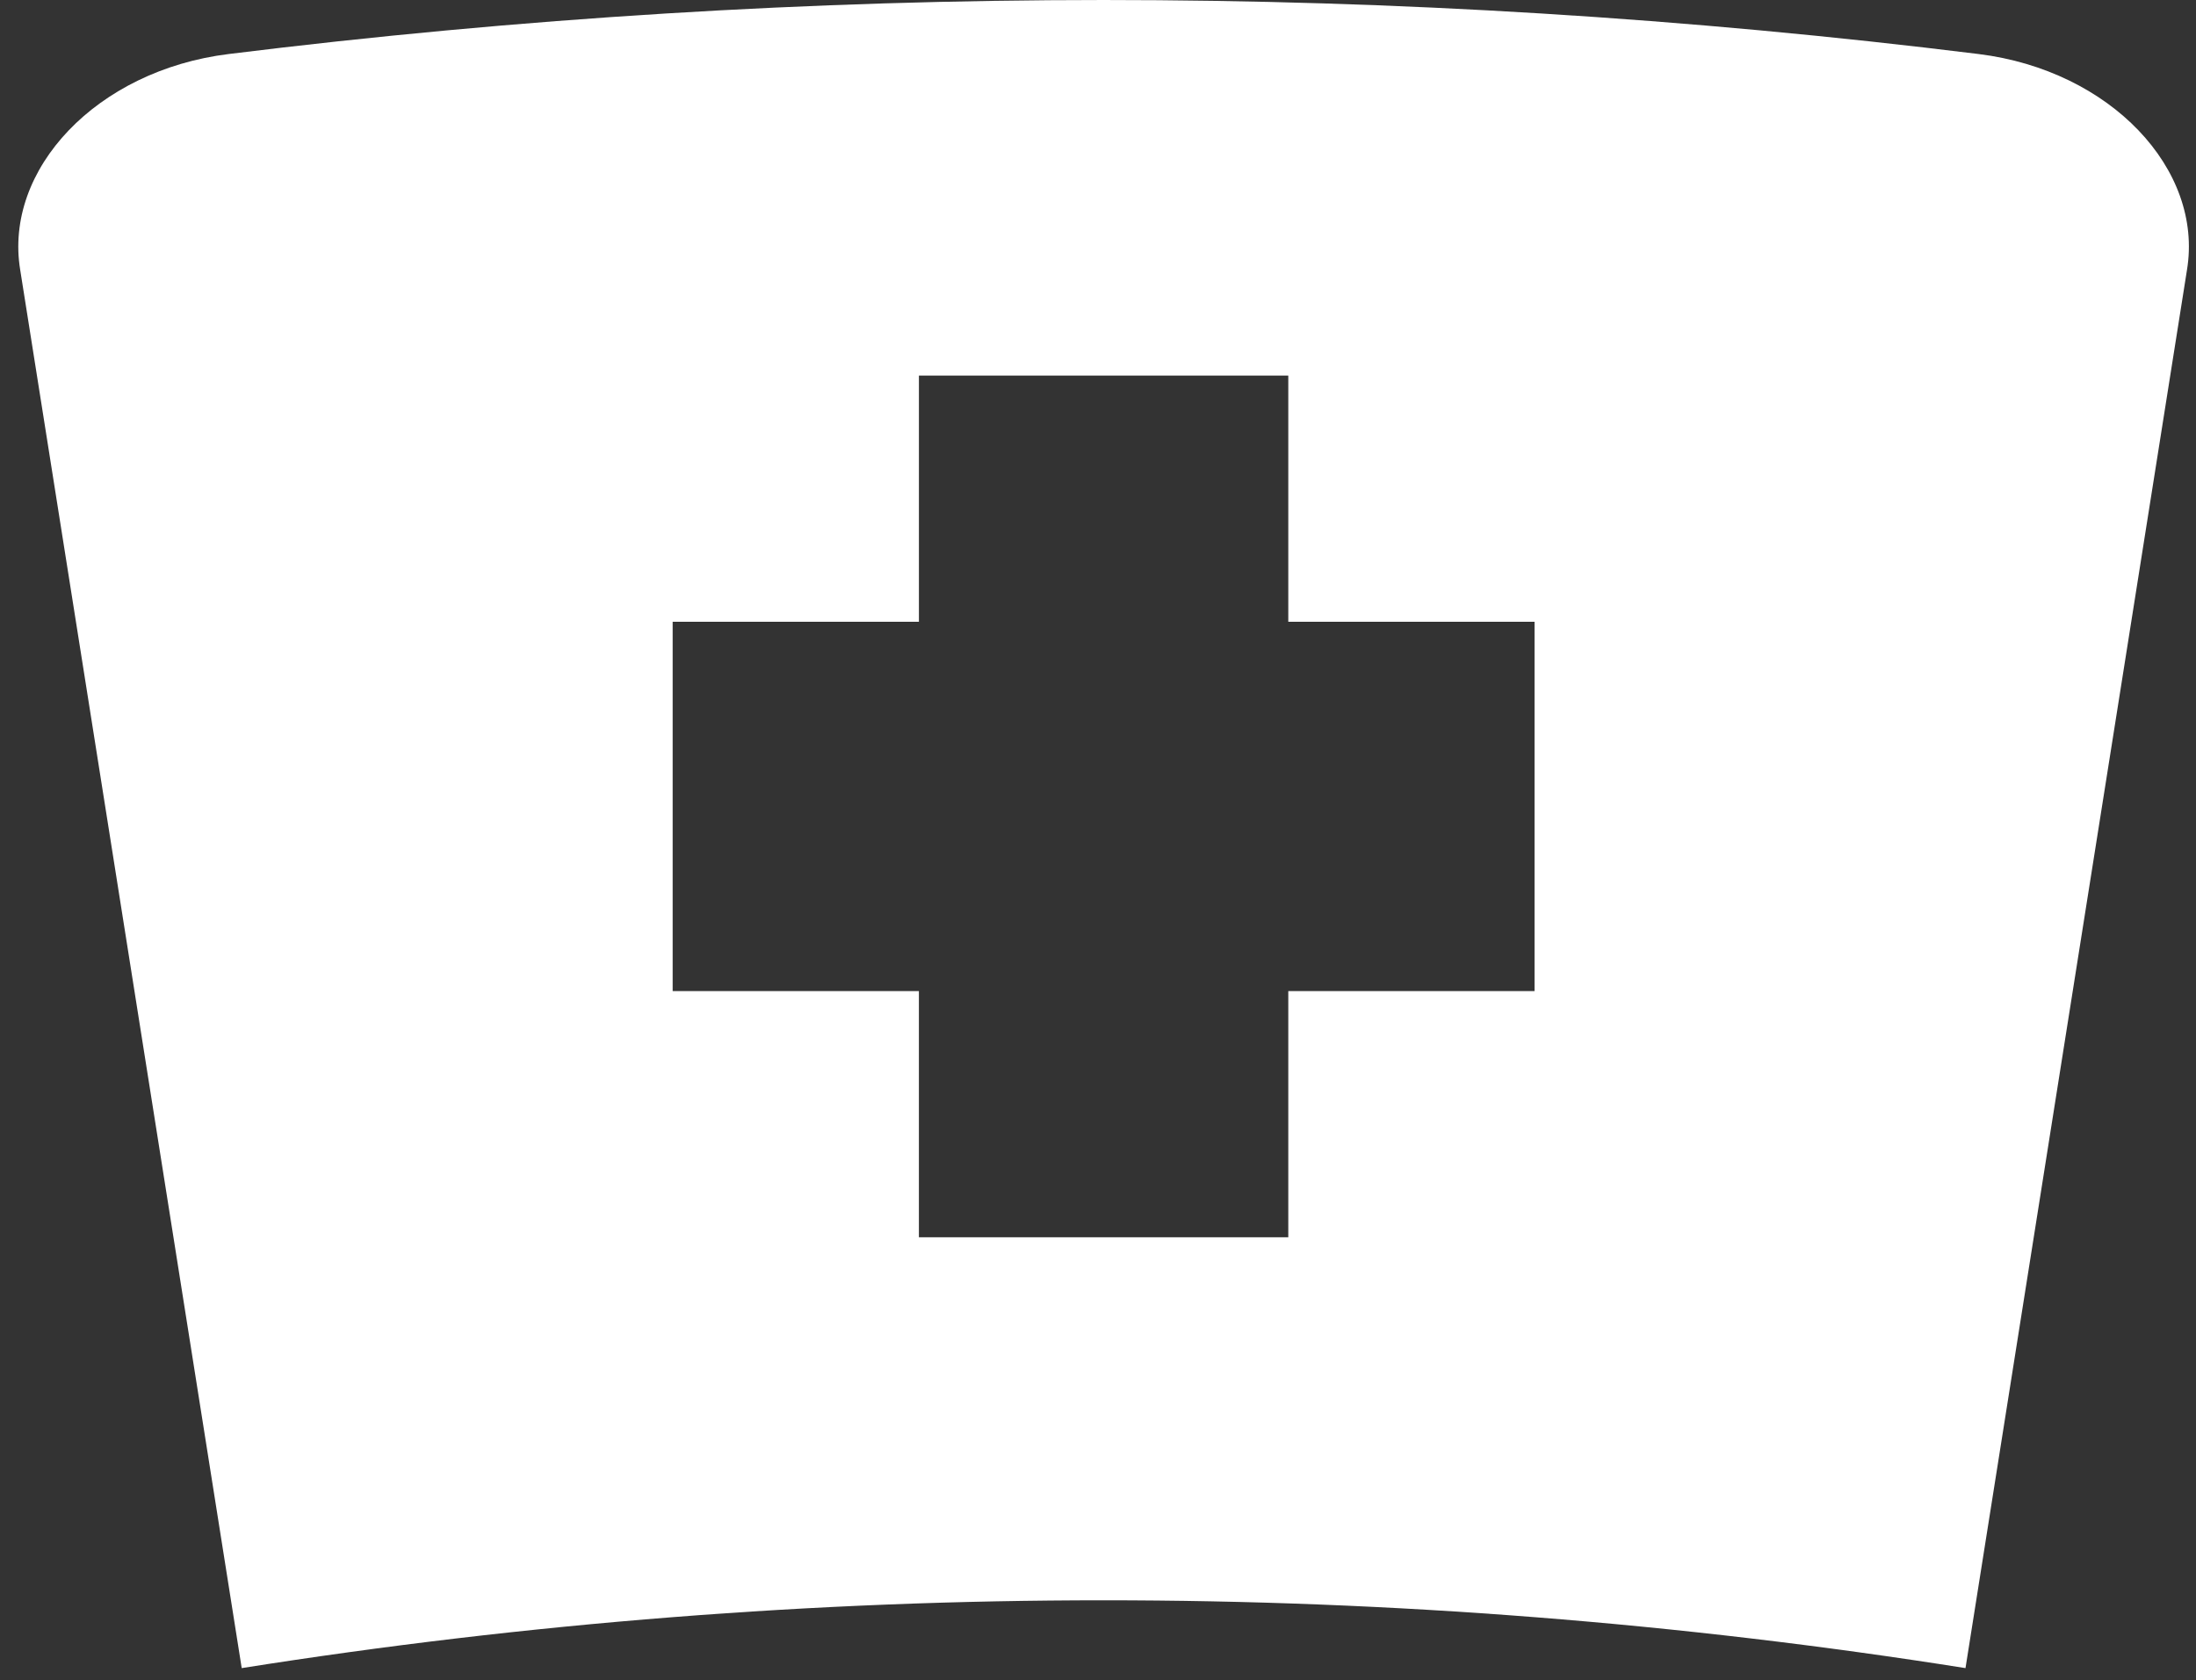 <svg width="115" height="88" viewBox="0 0 115 88" fill="none" xmlns="http://www.w3.org/2000/svg">
<rect x="0" y="0" width="115" height="88" fill="#333333" stroke="none"/>
<path d="M103.614 2.83C73.183 -0.943 42.403 -0.943 11.973 2.83C5.063 3.684 0.19 8.87 1.058 14.137C4.925 38.549 8.792 62.962 12.658 87.375C42.562 82.639 73.025 82.639 102.929 87.375C106.795 62.962 110.662 38.55 114.528 14.137C115.397 8.87 110.523 3.684 103.614 2.83ZM80.361 51.911H67.465V64.807H48.121V51.911H35.226V32.568H48.122V19.672H67.465V32.568H80.361V51.911H80.361Z" fill="white"/>
</svg>
